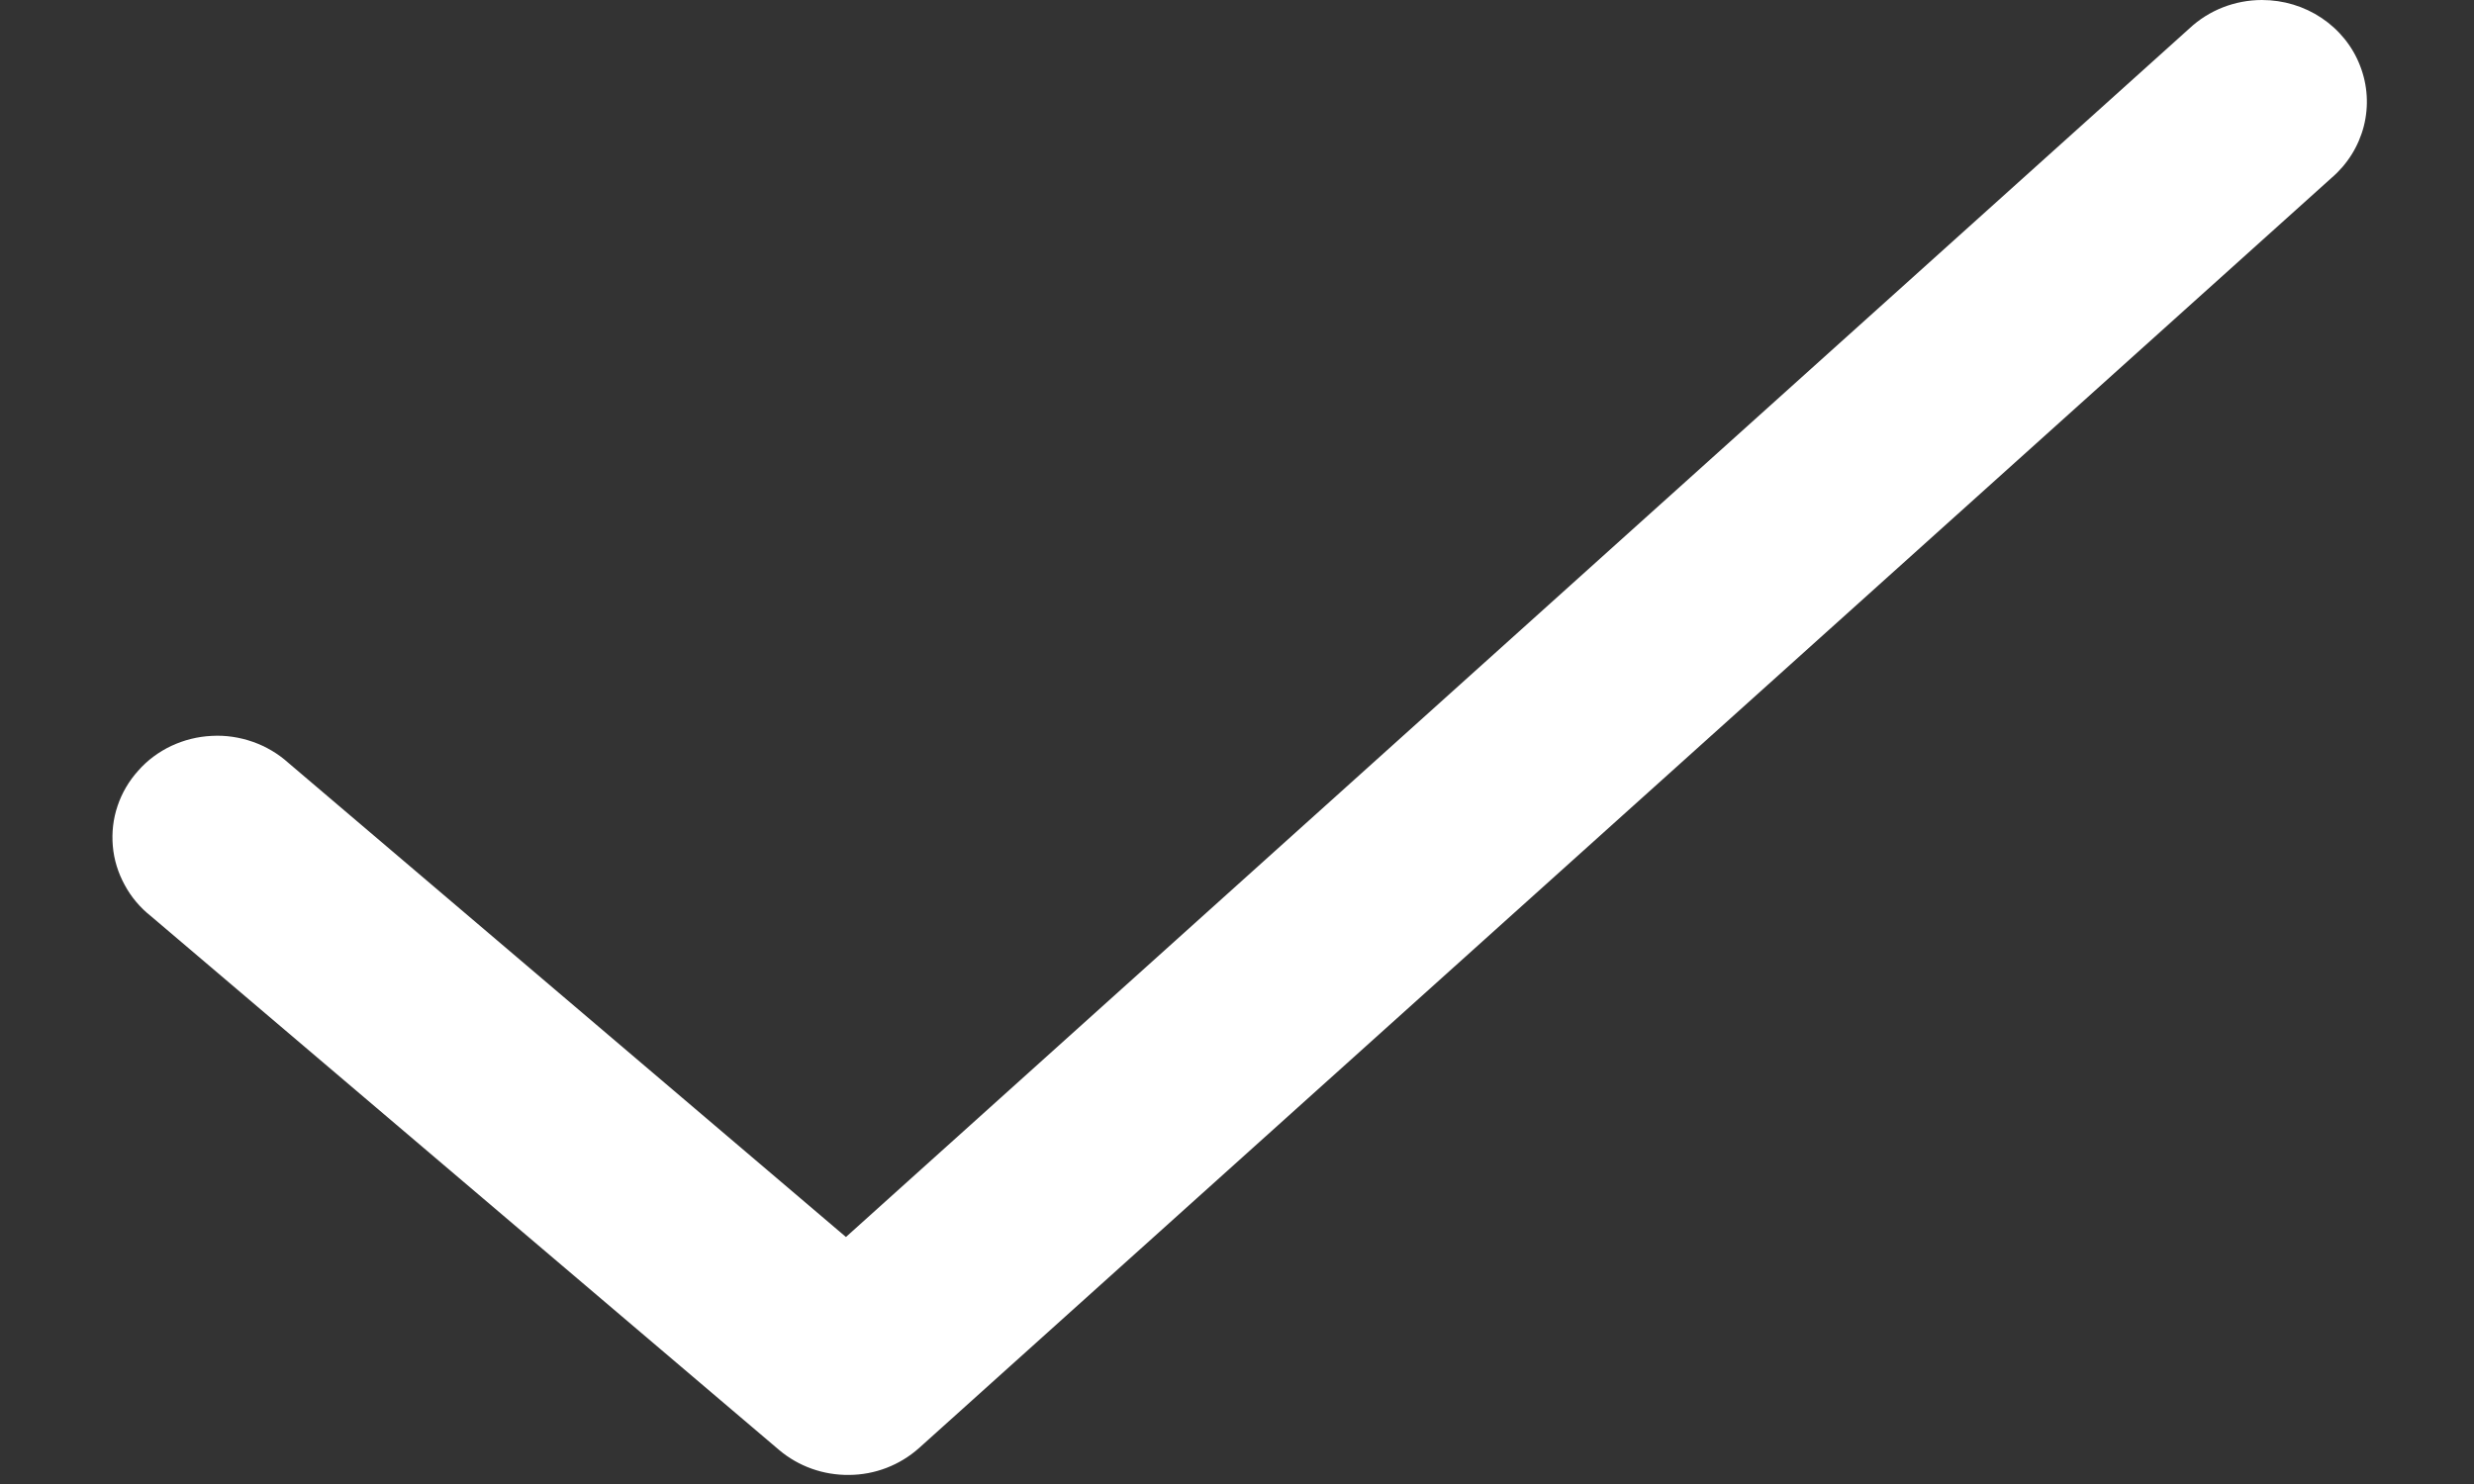 <svg width="15" height="9" viewBox="0 0 15 9" fill="none" xmlns="http://www.w3.org/2000/svg">
<rect x="0" y="0" width="15" height="9" fill="#333333" stroke="none"/>
<path d="M13.715 0C13.55 -2.54913e-06 13.392 0.062 13.274 0.173L5.129 7.502L1.749 4.627C1.687 4.571 1.613 4.527 1.533 4.499C1.453 4.471 1.368 4.458 1.283 4.463C1.198 4.467 1.115 4.488 1.038 4.524C0.962 4.56 0.893 4.611 0.838 4.674C0.782 4.736 0.739 4.809 0.713 4.887C0.686 4.966 0.677 5.049 0.684 5.131C0.691 5.214 0.716 5.294 0.756 5.367C0.795 5.44 0.85 5.505 0.916 5.557L4.723 8.793C4.841 8.893 4.992 8.947 5.149 8.945C5.305 8.944 5.455 8.886 5.571 8.783L14.136 1.079C14.233 0.996 14.301 0.886 14.332 0.765C14.363 0.643 14.355 0.515 14.309 0.398C14.264 0.281 14.182 0.18 14.076 0.109C13.97 0.038 13.844 -0 13.715 7.52376e-05V0Z" fill="white"/>
</svg>
